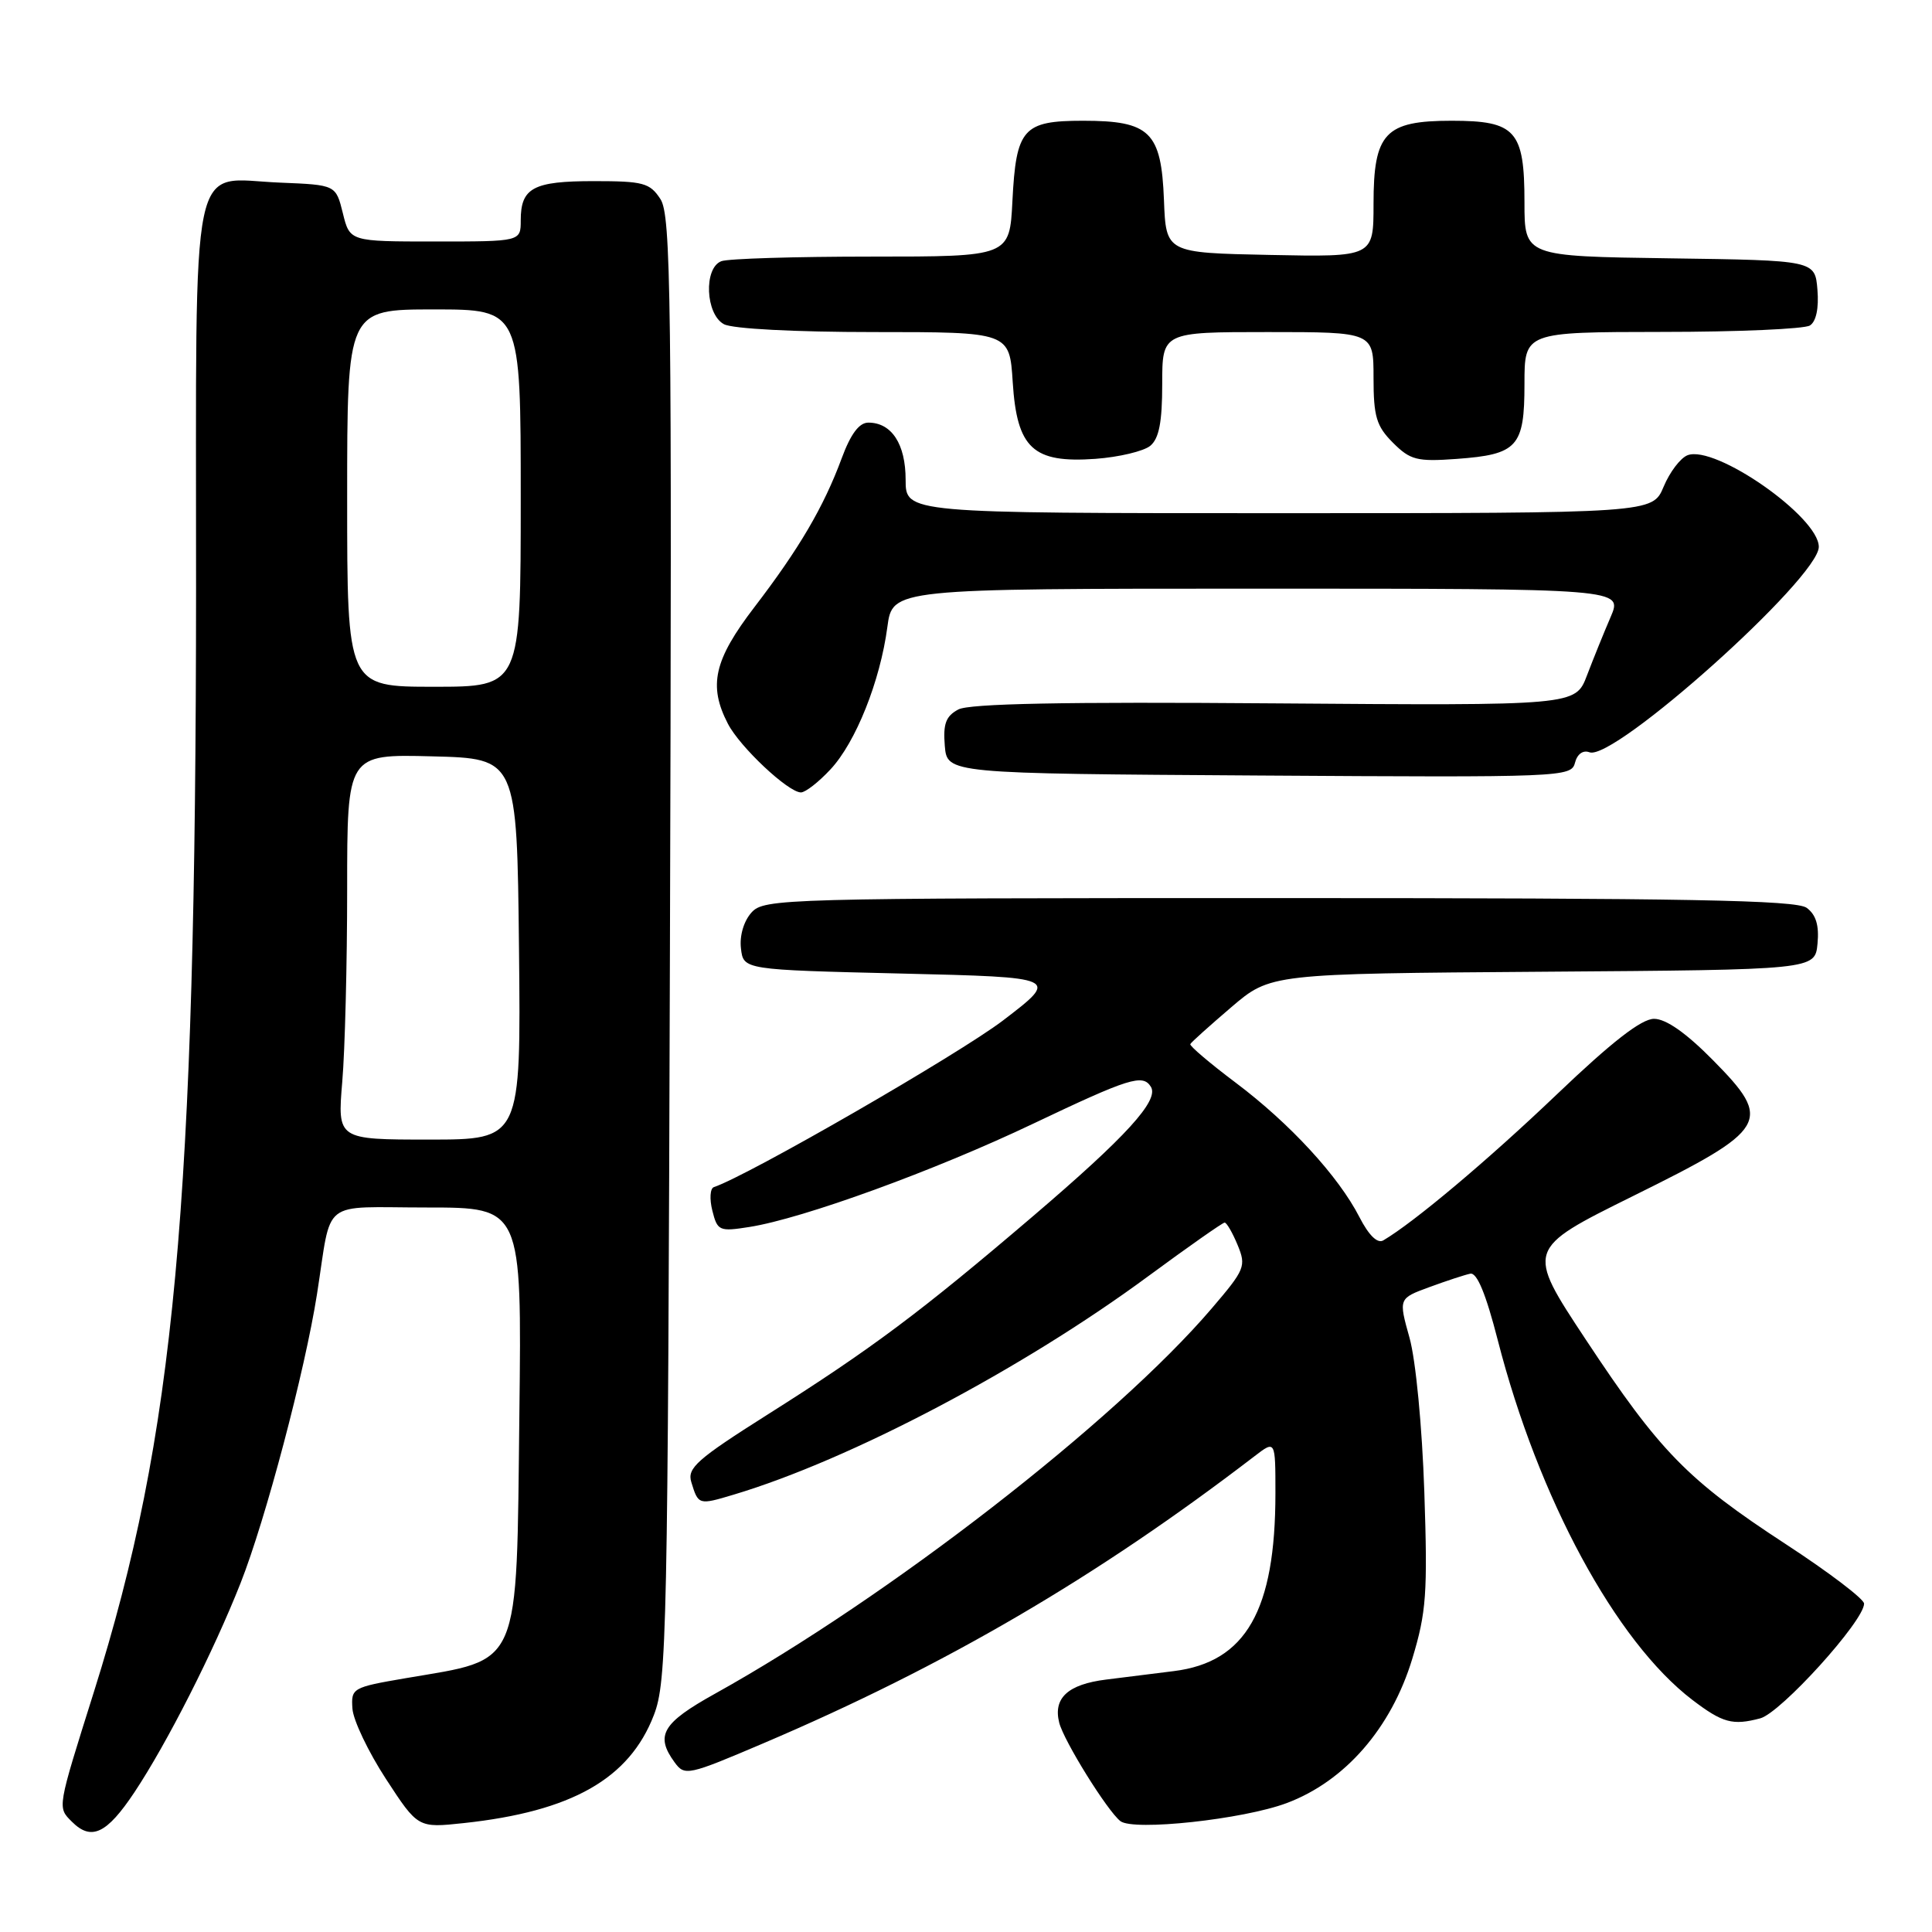 <?xml version="1.0" encoding="UTF-8" standalone="no"?>
<!DOCTYPE svg PUBLIC "-//W3C//DTD SVG 1.1//EN" "http://www.w3.org/Graphics/SVG/1.1/DTD/svg11.dtd" >
<svg xmlns="http://www.w3.org/2000/svg" xmlns:xlink="http://www.w3.org/1999/xlink" version="1.1" viewBox="0 0 256 256">
 <g >
 <path fill="currentColor"
d=" M 17.81 237.49 C 22.13 230.99 28.28 218.88 31.88 209.76 C 35.19 201.37 40.40 181.67 42.00 171.50 C 44.03 158.61 42.26 160.00 56.59 160.00 C 69.14 160.00 69.14 160.00 68.82 187.30 C 68.42 221.54 69.19 219.73 53.75 222.37 C 46.69 223.58 46.51 223.68 46.70 226.41 C 46.81 227.96 48.81 232.14 51.14 235.72 C 55.38 242.22 55.38 242.22 61.44 241.57 C 75.76 240.03 83.39 235.70 86.64 227.26 C 88.36 222.79 88.49 216.69 88.77 125.63 C 89.04 39.20 88.91 28.51 87.51 26.38 C 86.11 24.23 85.24 24.00 78.68 24.00 C 70.65 24.00 69.00 24.89 69.00 29.20 C 69.00 32.00 69.00 32.00 57.68 32.00 C 46.35 32.00 46.35 32.00 45.43 28.25 C 44.50 24.50 44.50 24.50 37.13 24.20 C 24.98 23.72 26.00 18.81 25.98 77.90 C 25.95 160.01 23.16 190.12 12.46 224.13 C 7.55 239.73 7.59 239.45 9.53 241.39 C 12.10 243.96 14.14 243.00 17.81 237.49 Z  M 170.49 238.92 C 178.21 236.03 184.34 229.00 187.13 219.81 C 189.00 213.63 189.18 211.16 188.73 197.68 C 188.44 189.04 187.60 180.25 186.77 177.27 C 185.31 172.05 185.31 172.05 189.40 170.55 C 191.66 169.72 194.09 168.92 194.82 168.77 C 195.71 168.59 196.89 171.45 198.46 177.57 C 203.83 198.51 214.10 217.50 224.24 225.24 C 228.26 228.30 229.58 228.66 233.24 227.69 C 235.96 226.97 247.00 214.78 247.00 212.49 C 247.00 211.88 242.33 208.33 236.63 204.61 C 223.61 196.11 219.95 192.37 210.11 177.48 C 202.20 165.51 202.20 165.51 216.35 158.50 C 234.37 149.59 234.97 148.57 226.98 140.48 C 223.42 136.87 220.75 135.00 219.17 135.00 C 217.50 135.00 213.59 138.04 206.27 145.03 C 197.18 153.71 187.37 161.96 183.29 164.36 C 182.52 164.81 181.38 163.70 180.14 161.29 C 177.37 155.87 170.92 148.86 163.72 143.45 C 160.30 140.88 157.60 138.58 157.72 138.35 C 157.83 138.11 160.28 135.92 163.14 133.47 C 168.35 129.02 168.35 129.02 204.43 128.76 C 240.50 128.50 240.50 128.50 240.83 125.04 C 241.06 122.62 240.63 121.20 239.39 120.29 C 237.98 119.27 223.65 119.00 169.46 119.00 C 103.63 119.00 101.25 119.07 99.58 120.91 C 98.56 122.04 97.98 123.98 98.18 125.66 C 98.50 128.50 98.50 128.50 119.44 129.00 C 140.38 129.50 140.38 129.50 132.94 135.19 C 127.11 139.65 99.14 155.78 94.59 157.30 C 94.09 157.47 94.00 158.87 94.39 160.42 C 95.06 163.10 95.31 163.21 99.30 162.58 C 106.41 161.46 123.88 155.10 136.89 148.90 C 149.63 142.84 151.43 142.27 152.50 144.01 C 153.61 145.80 149.25 150.59 136.88 161.15 C 121.92 173.92 115.50 178.72 101.72 187.43 C 92.36 193.35 91.03 194.53 91.60 196.38 C 92.53 199.43 92.57 199.44 97.21 198.05 C 112.66 193.43 135.48 181.40 152.14 169.11 C 157.45 165.20 162.01 162.00 162.27 162.00 C 162.54 162.00 163.31 163.33 163.99 164.97 C 165.15 167.78 164.97 168.21 160.57 173.36 C 147.79 188.33 117.73 211.64 94.75 224.42 C 87.75 228.31 86.78 229.95 89.39 233.52 C 90.73 235.35 91.14 235.26 101.14 231.00 C 125.22 220.74 145.32 208.99 166.25 192.94 C 169.00 190.83 169.00 190.83 169.00 197.87 C 169.00 213.39 165.09 220.24 155.54 221.43 C 153.04 221.74 149.01 222.25 146.58 222.55 C 141.51 223.18 139.53 224.99 140.35 228.26 C 140.96 230.68 146.72 239.95 148.46 241.31 C 150.20 242.65 164.72 241.08 170.49 238.92 Z  M 110.04 101.95 C 113.39 98.37 116.63 90.25 117.58 83.08 C 118.26 78.00 118.26 78.00 166.64 78.00 C 215.03 78.00 215.03 78.00 213.42 81.75 C 212.53 83.81 211.12 87.30 210.28 89.50 C 208.76 93.50 208.76 93.50 168.91 93.20 C 140.92 92.98 128.44 93.23 126.98 94.01 C 125.33 94.89 124.95 95.91 125.19 98.82 C 125.50 102.50 125.50 102.50 166.84 102.76 C 207.04 103.02 208.20 102.97 208.69 101.08 C 208.99 99.91 209.76 99.36 210.61 99.68 C 213.83 100.92 241.00 76.58 241.00 72.46 C 241.00 68.49 227.28 58.91 223.61 60.32 C 222.67 60.68 221.25 62.55 220.44 64.49 C 218.97 68.00 218.97 68.00 169.49 68.00 C 120.00 68.00 120.00 68.00 120.00 63.57 C 120.00 58.84 118.15 56.00 115.06 56.00 C 113.84 56.00 112.72 57.50 111.52 60.75 C 109.14 67.18 105.89 72.71 99.97 80.44 C 94.60 87.45 93.83 90.84 96.45 95.90 C 98.04 98.98 104.45 105.00 106.13 105.00 C 106.72 105.00 108.48 103.63 110.04 101.95 Z  M 152.42 59.07 C 153.58 58.10 154.00 55.93 154.00 50.88 C 154.00 44.00 154.00 44.00 168.00 44.00 C 182.00 44.00 182.00 44.00 182.00 50.05 C 182.00 55.20 182.38 56.47 184.57 58.66 C 186.87 60.96 187.75 61.19 192.99 60.81 C 201.09 60.22 202.00 59.22 202.00 50.88 C 202.00 44.00 202.00 44.00 220.25 43.98 C 230.29 43.98 239.09 43.59 239.82 43.13 C 240.65 42.61 241.02 40.84 240.82 38.40 C 240.50 34.50 240.50 34.50 221.25 34.23 C 202.00 33.96 202.00 33.96 202.00 26.81 C 202.00 17.29 200.84 16.00 192.35 16.00 C 183.52 16.00 182.00 17.62 182.00 27.03 C 182.00 34.06 182.00 34.06 168.25 33.78 C 154.50 33.50 154.50 33.50 154.23 26.50 C 153.88 17.47 152.38 16.00 143.51 16.00 C 135.55 16.00 134.64 17.04 134.15 26.64 C 133.78 34.00 133.78 34.00 115.47 34.00 C 105.40 34.00 96.45 34.27 95.58 34.61 C 93.22 35.51 93.48 41.65 95.93 42.96 C 97.06 43.57 105.36 44.00 115.82 44.00 C 133.77 44.00 133.77 44.00 134.19 50.63 C 134.75 59.42 136.88 61.39 145.15 60.80 C 148.28 60.57 151.54 59.79 152.42 59.07 Z  M 45.35 143.35 C 45.71 139.14 46.00 127.65 46.00 117.82 C 46.00 99.93 46.00 99.93 57.25 100.22 C 68.50 100.50 68.50 100.50 68.77 125.75 C 69.03 151.00 69.03 151.00 56.87 151.00 C 44.71 151.00 44.71 151.00 45.35 143.35 Z  M 46.00 66.00 C 46.00 41.00 46.00 41.00 57.50 41.00 C 69.00 41.00 69.00 41.00 69.00 66.00 C 69.00 91.00 69.00 91.00 57.50 91.00 C 46.00 91.00 46.00 91.00 46.00 66.00 Z "/>
</g>
</svg>